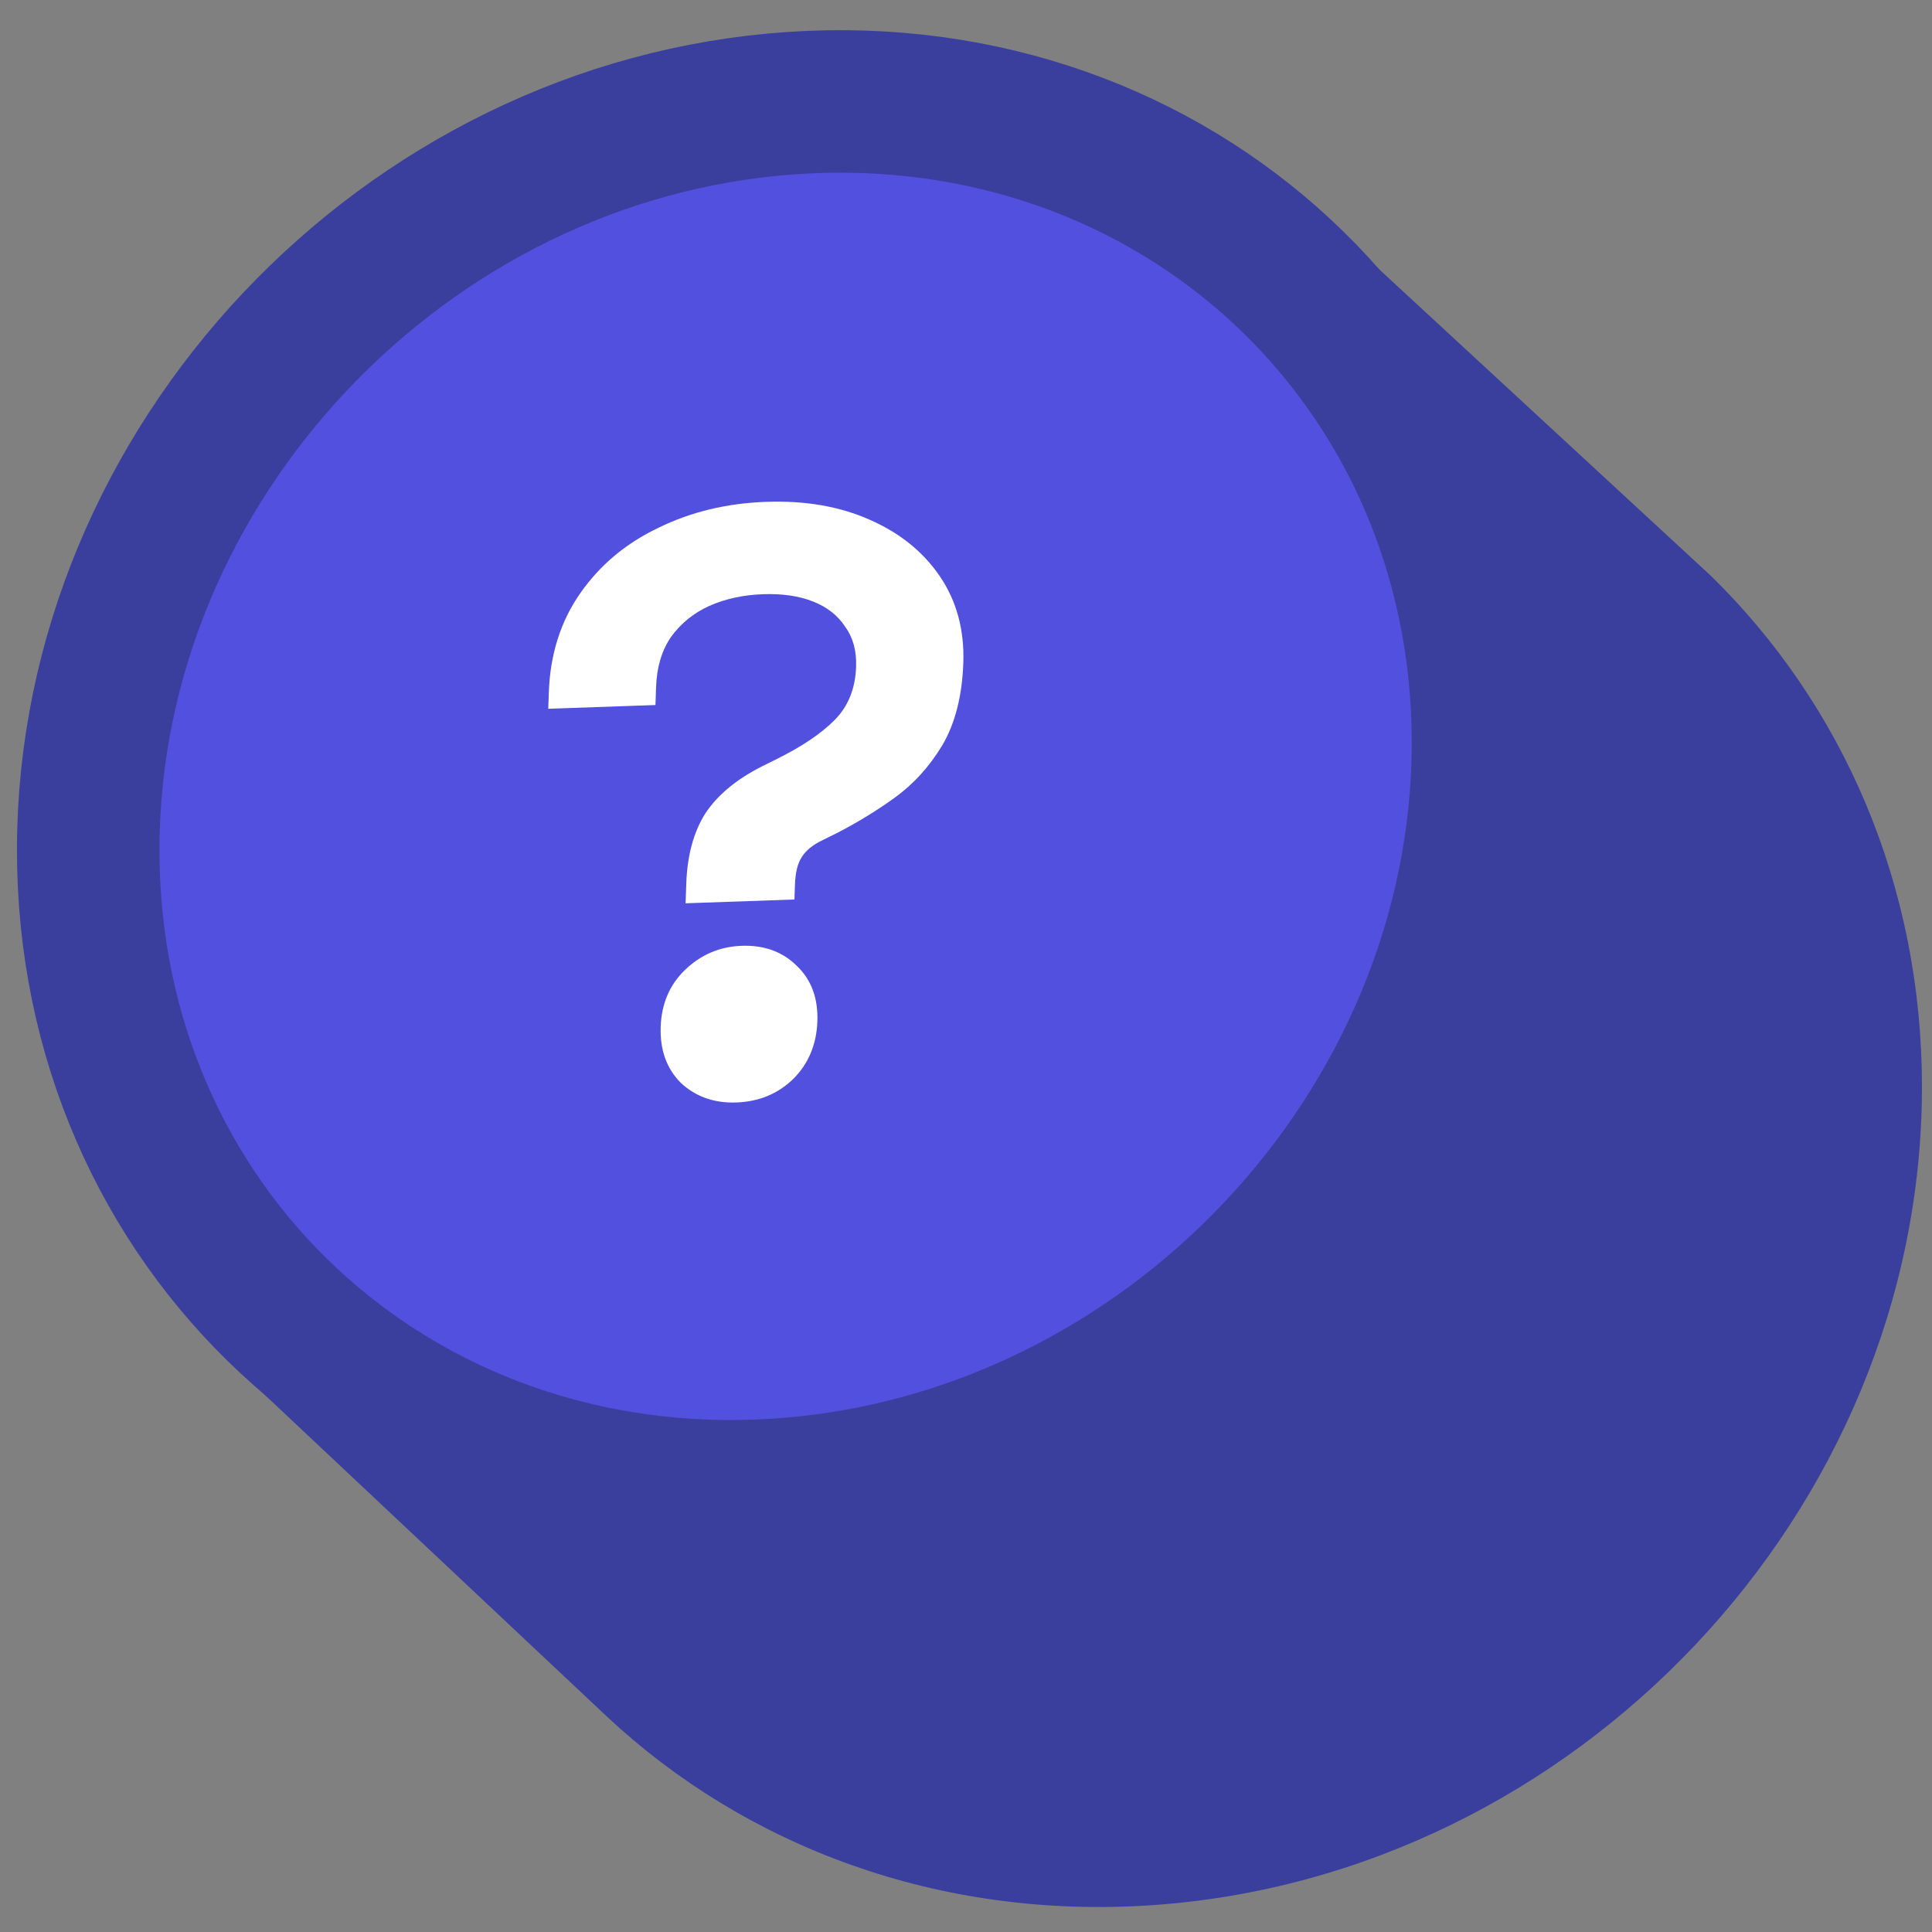 <svg width="192" height="192" viewBox="0 0 192 192" fill="none" xmlns="http://www.w3.org/2000/svg">
<rect x="0" y="0" width="192" height="192" fill="#808080" stroke="none"/>
<path d="M191 108.212C190.902 150.166 156.623 186.487 114.435 189.338C93.243 190.77 74.087 183.484 60.281 170.56L24.876 137.268L130.205 20.431L170.036 57.234C183.069 69.982 191.048 87.894 191 108.212Z" fill="#3A3F9D"/>
<path d="M147.379 73.963C147.29 112.15 115.942 145.437 77.418 148.04C39.268 150.618 8.678 122.111 8.766 84.32C8.855 46.133 40.203 12.847 78.728 10.243C116.878 7.665 147.468 36.173 147.379 73.963Z" fill="#5250DF" stroke="#3A3F9D" stroke-width="14.162"/>
<path d="M68.133 89.768L68.202 87.801C68.299 85.015 68.926 82.701 70.081 80.86C71.292 79.017 73.174 77.451 75.729 76.161L77.145 75.457C79.644 74.224 81.572 72.929 82.929 71.572C84.286 70.215 85.002 68.444 85.079 66.258C85.134 64.674 84.771 63.35 83.99 62.286C83.265 61.165 82.203 60.329 80.803 59.778C79.404 59.226 77.748 58.984 75.836 59.051C73.869 59.12 72.082 59.509 70.475 60.22C68.922 60.929 67.659 61.956 66.684 63.299C65.764 64.641 65.27 66.295 65.201 68.262L65.138 70.065L54.485 70.437L54.542 68.798C54.673 65.028 55.716 61.745 57.669 58.949C59.622 56.152 62.207 53.988 65.426 52.457C68.646 50.871 72.223 50.01 76.156 49.872C80.035 49.737 83.452 50.327 86.408 51.642C89.418 52.956 91.753 54.839 93.413 57.291C95.074 59.743 95.847 62.608 95.732 65.886C95.618 69.164 94.922 71.889 93.646 74.062C92.372 76.18 90.783 77.927 88.879 79.303C87.033 80.623 85.137 81.78 83.192 82.776L81.776 83.48C80.778 83.952 80.076 84.522 79.67 85.191C79.267 85.805 79.044 86.713 79.002 87.915L78.951 89.39L68.133 89.768ZM73.172 109.563C70.986 109.64 69.153 108.994 67.673 107.627C66.25 106.204 65.578 104.345 65.658 102.05C65.738 99.755 66.541 97.872 68.065 96.4C69.647 94.872 71.53 94.069 73.715 93.993C75.955 93.915 77.787 94.587 79.211 96.011C80.636 97.38 81.309 99.212 81.229 101.506C81.148 103.801 80.345 105.712 78.819 107.238C77.294 108.71 75.412 109.485 73.172 109.563Z" fill="white"/>
</svg>
